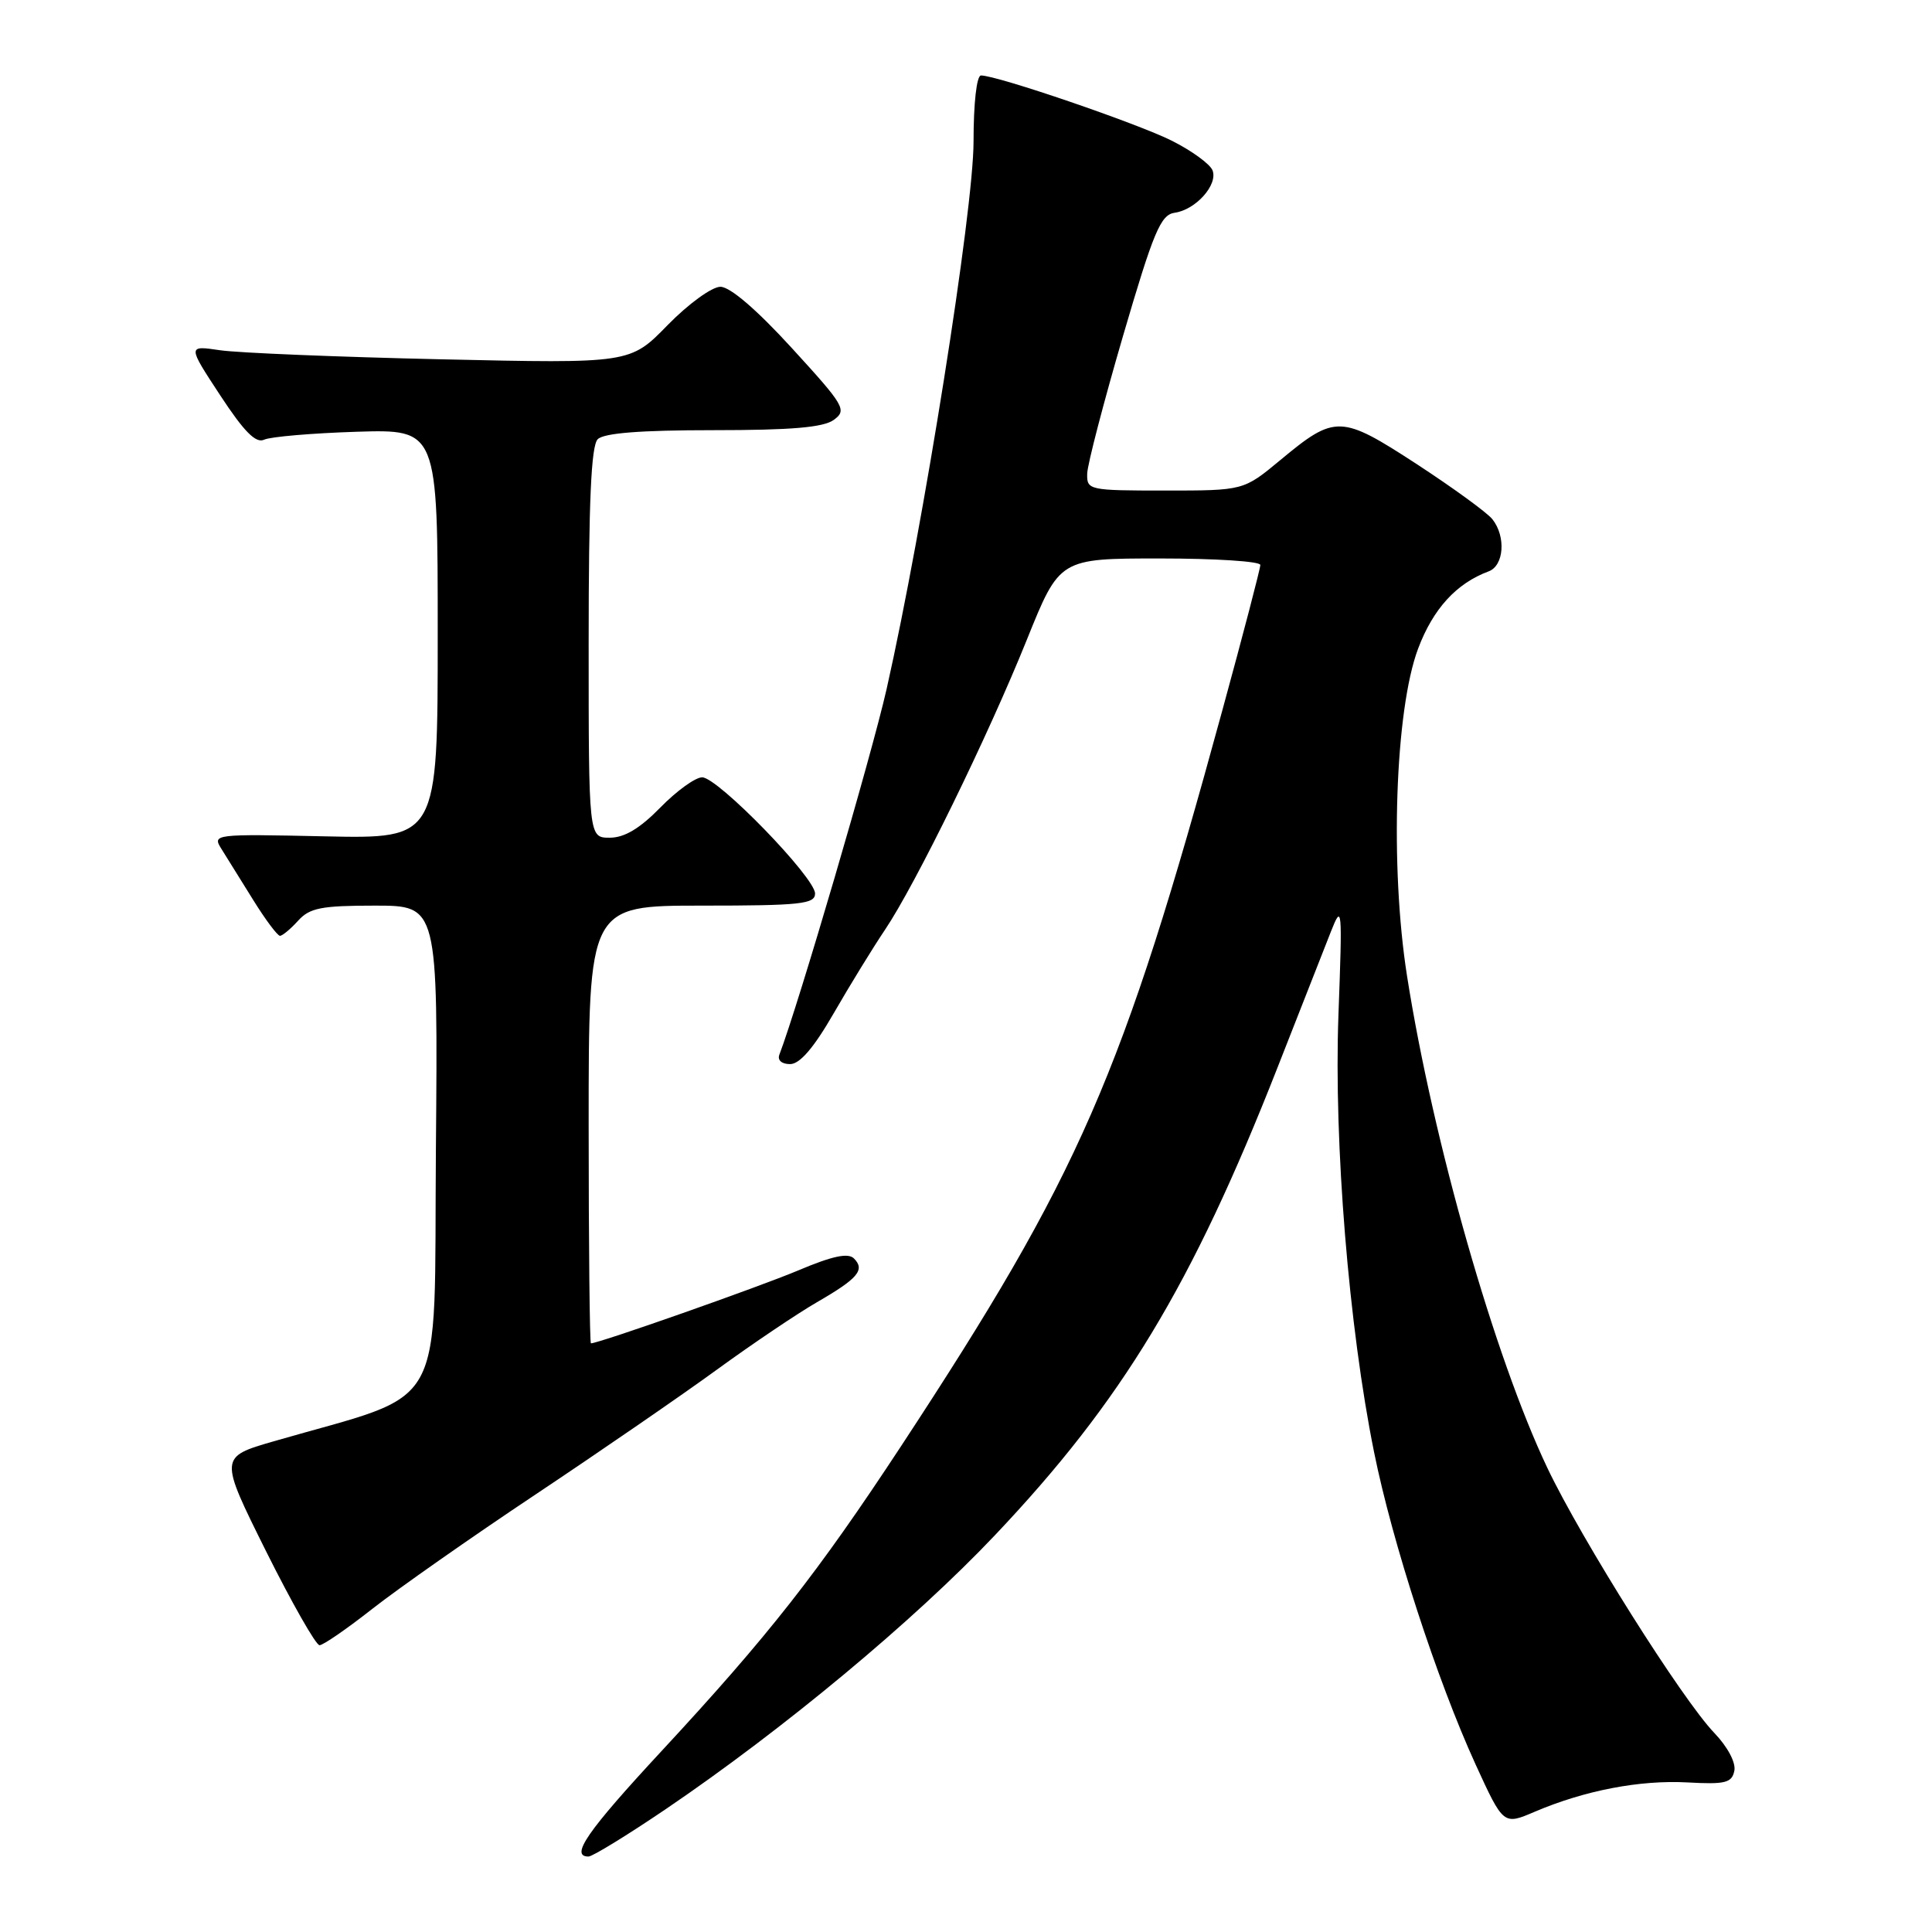 <?xml version="1.0" encoding="UTF-8" standalone="no"?>
<!DOCTYPE svg PUBLIC "-//W3C//DTD SVG 1.1//EN" "http://www.w3.org/Graphics/SVG/1.1/DTD/svg11.dtd" >
<svg xmlns="http://www.w3.org/2000/svg" xmlns:xlink="http://www.w3.org/1999/xlink" version="1.1" viewBox="0 0 256 256">
 <g >
 <path fill="currentColor"
d=" M 88.23 239.71 C 103.78 229.16 121.11 214.75 131.79 203.47 C 148.68 185.65 157.93 170.36 169.26 141.50 C 172.29 133.80 175.47 125.70 176.33 123.50 C 177.84 119.67 177.88 120.13 177.35 134.50 C 176.73 151.44 178.72 175.85 182.07 192.41 C 184.49 204.41 190.41 222.60 195.52 233.79 C 199.21 241.84 199.21 241.84 203.35 240.07 C 209.98 237.24 217.29 235.84 223.59 236.18 C 228.62 236.46 229.48 236.24 229.81 234.64 C 230.03 233.56 228.93 231.48 227.17 229.64 C 222.90 225.20 209.55 204.00 205.03 194.50 C 198.04 179.80 189.89 151.24 186.44 129.33 C 184.15 114.78 184.85 94.06 187.91 85.94 C 189.89 80.68 192.97 77.30 197.25 75.71 C 199.29 74.96 199.57 71.10 197.75 68.80 C 197.06 67.93 192.55 64.65 187.73 61.50 C 177.66 54.95 176.92 54.92 169.64 60.97 C 164.78 65.00 164.78 65.00 154.39 65.00 C 144.26 65.00 144.00 64.94 144.06 62.75 C 144.10 61.51 146.24 53.30 148.81 44.50 C 152.86 30.67 153.79 28.46 155.65 28.19 C 158.44 27.80 161.40 24.49 160.67 22.58 C 160.35 21.75 157.94 19.99 155.30 18.66 C 150.78 16.38 132.14 10.00 129.99 10.00 C 129.41 10.00 129.00 13.66 129.00 18.75 C 129.00 27.88 122.36 69.67 117.48 91.30 C 115.50 100.06 105.78 133.19 103.27 139.75 C 102.99 140.48 103.58 141.00 104.69 141.00 C 105.98 141.00 107.83 138.85 110.48 134.25 C 112.62 130.54 115.67 125.57 117.26 123.21 C 121.29 117.23 130.90 97.59 136.07 84.75 C 140.40 74.00 140.40 74.00 153.70 74.00 C 161.02 74.00 167.00 74.38 167.00 74.86 C 167.00 75.33 164.74 83.99 161.97 94.11 C 148.70 142.71 143.10 155.52 119.43 191.57 C 108.33 208.46 101.80 216.77 87.68 232.00 C 77.81 242.64 75.48 246.00 77.98 246.00 C 78.51 246.00 83.12 243.17 88.23 239.71 Z  M 49.36 213.16 C 52.74 210.51 62.47 203.68 71.00 198.00 C 79.53 192.31 90.33 184.88 95.00 181.48 C 99.67 178.08 105.64 174.06 108.25 172.55 C 113.69 169.41 114.66 168.26 113.15 166.75 C 112.38 165.98 110.28 166.43 105.79 168.33 C 100.59 170.52 79.35 178.00 78.30 178.00 C 78.14 178.00 78.00 164.95 78.00 149.00 C 78.00 120.00 78.00 120.00 93.00 120.00 C 106.07 120.00 108.00 119.79 108.00 118.40 C 108.00 116.27 95.11 103.00 93.04 103.00 C 92.14 103.00 89.65 104.80 87.50 107.00 C 84.78 109.78 82.74 111.00 80.80 111.00 C 78.00 111.00 78.00 111.00 78.00 85.20 C 78.00 66.47 78.33 59.07 79.20 58.20 C 80.02 57.38 84.87 57.00 94.51 57.00 C 104.88 57.00 109.11 56.64 110.49 55.63 C 112.25 54.34 111.91 53.76 104.93 46.13 C 100.29 41.05 96.74 38.00 95.46 38.00 C 94.33 38.00 91.22 40.26 88.46 43.08 C 83.50 48.17 83.50 48.17 58.50 47.61 C 44.75 47.30 31.55 46.76 29.17 46.41 C 24.84 45.77 24.84 45.77 29.17 52.37 C 32.34 57.20 33.90 58.78 35.00 58.26 C 35.83 57.87 41.34 57.40 47.25 57.21 C 58.00 56.88 58.00 56.88 58.00 84.01 C 58.00 111.14 58.00 111.14 43.05 110.82 C 28.30 110.50 28.11 110.53 29.35 112.50 C 30.04 113.60 31.93 116.64 33.55 119.25 C 35.17 121.86 36.77 124.00 37.10 124.00 C 37.42 124.00 38.50 123.10 39.50 122.00 C 41.03 120.30 42.58 120.00 49.67 120.00 C 58.03 120.00 58.03 120.00 57.76 152.17 C 57.47 188.06 59.60 184.22 36.27 190.98 C 29.05 193.07 29.05 193.07 35.25 205.54 C 38.67 212.39 41.86 218.00 42.34 218.00 C 42.82 218.00 45.98 215.82 49.36 213.16 Z "/>
</g>
</svg>